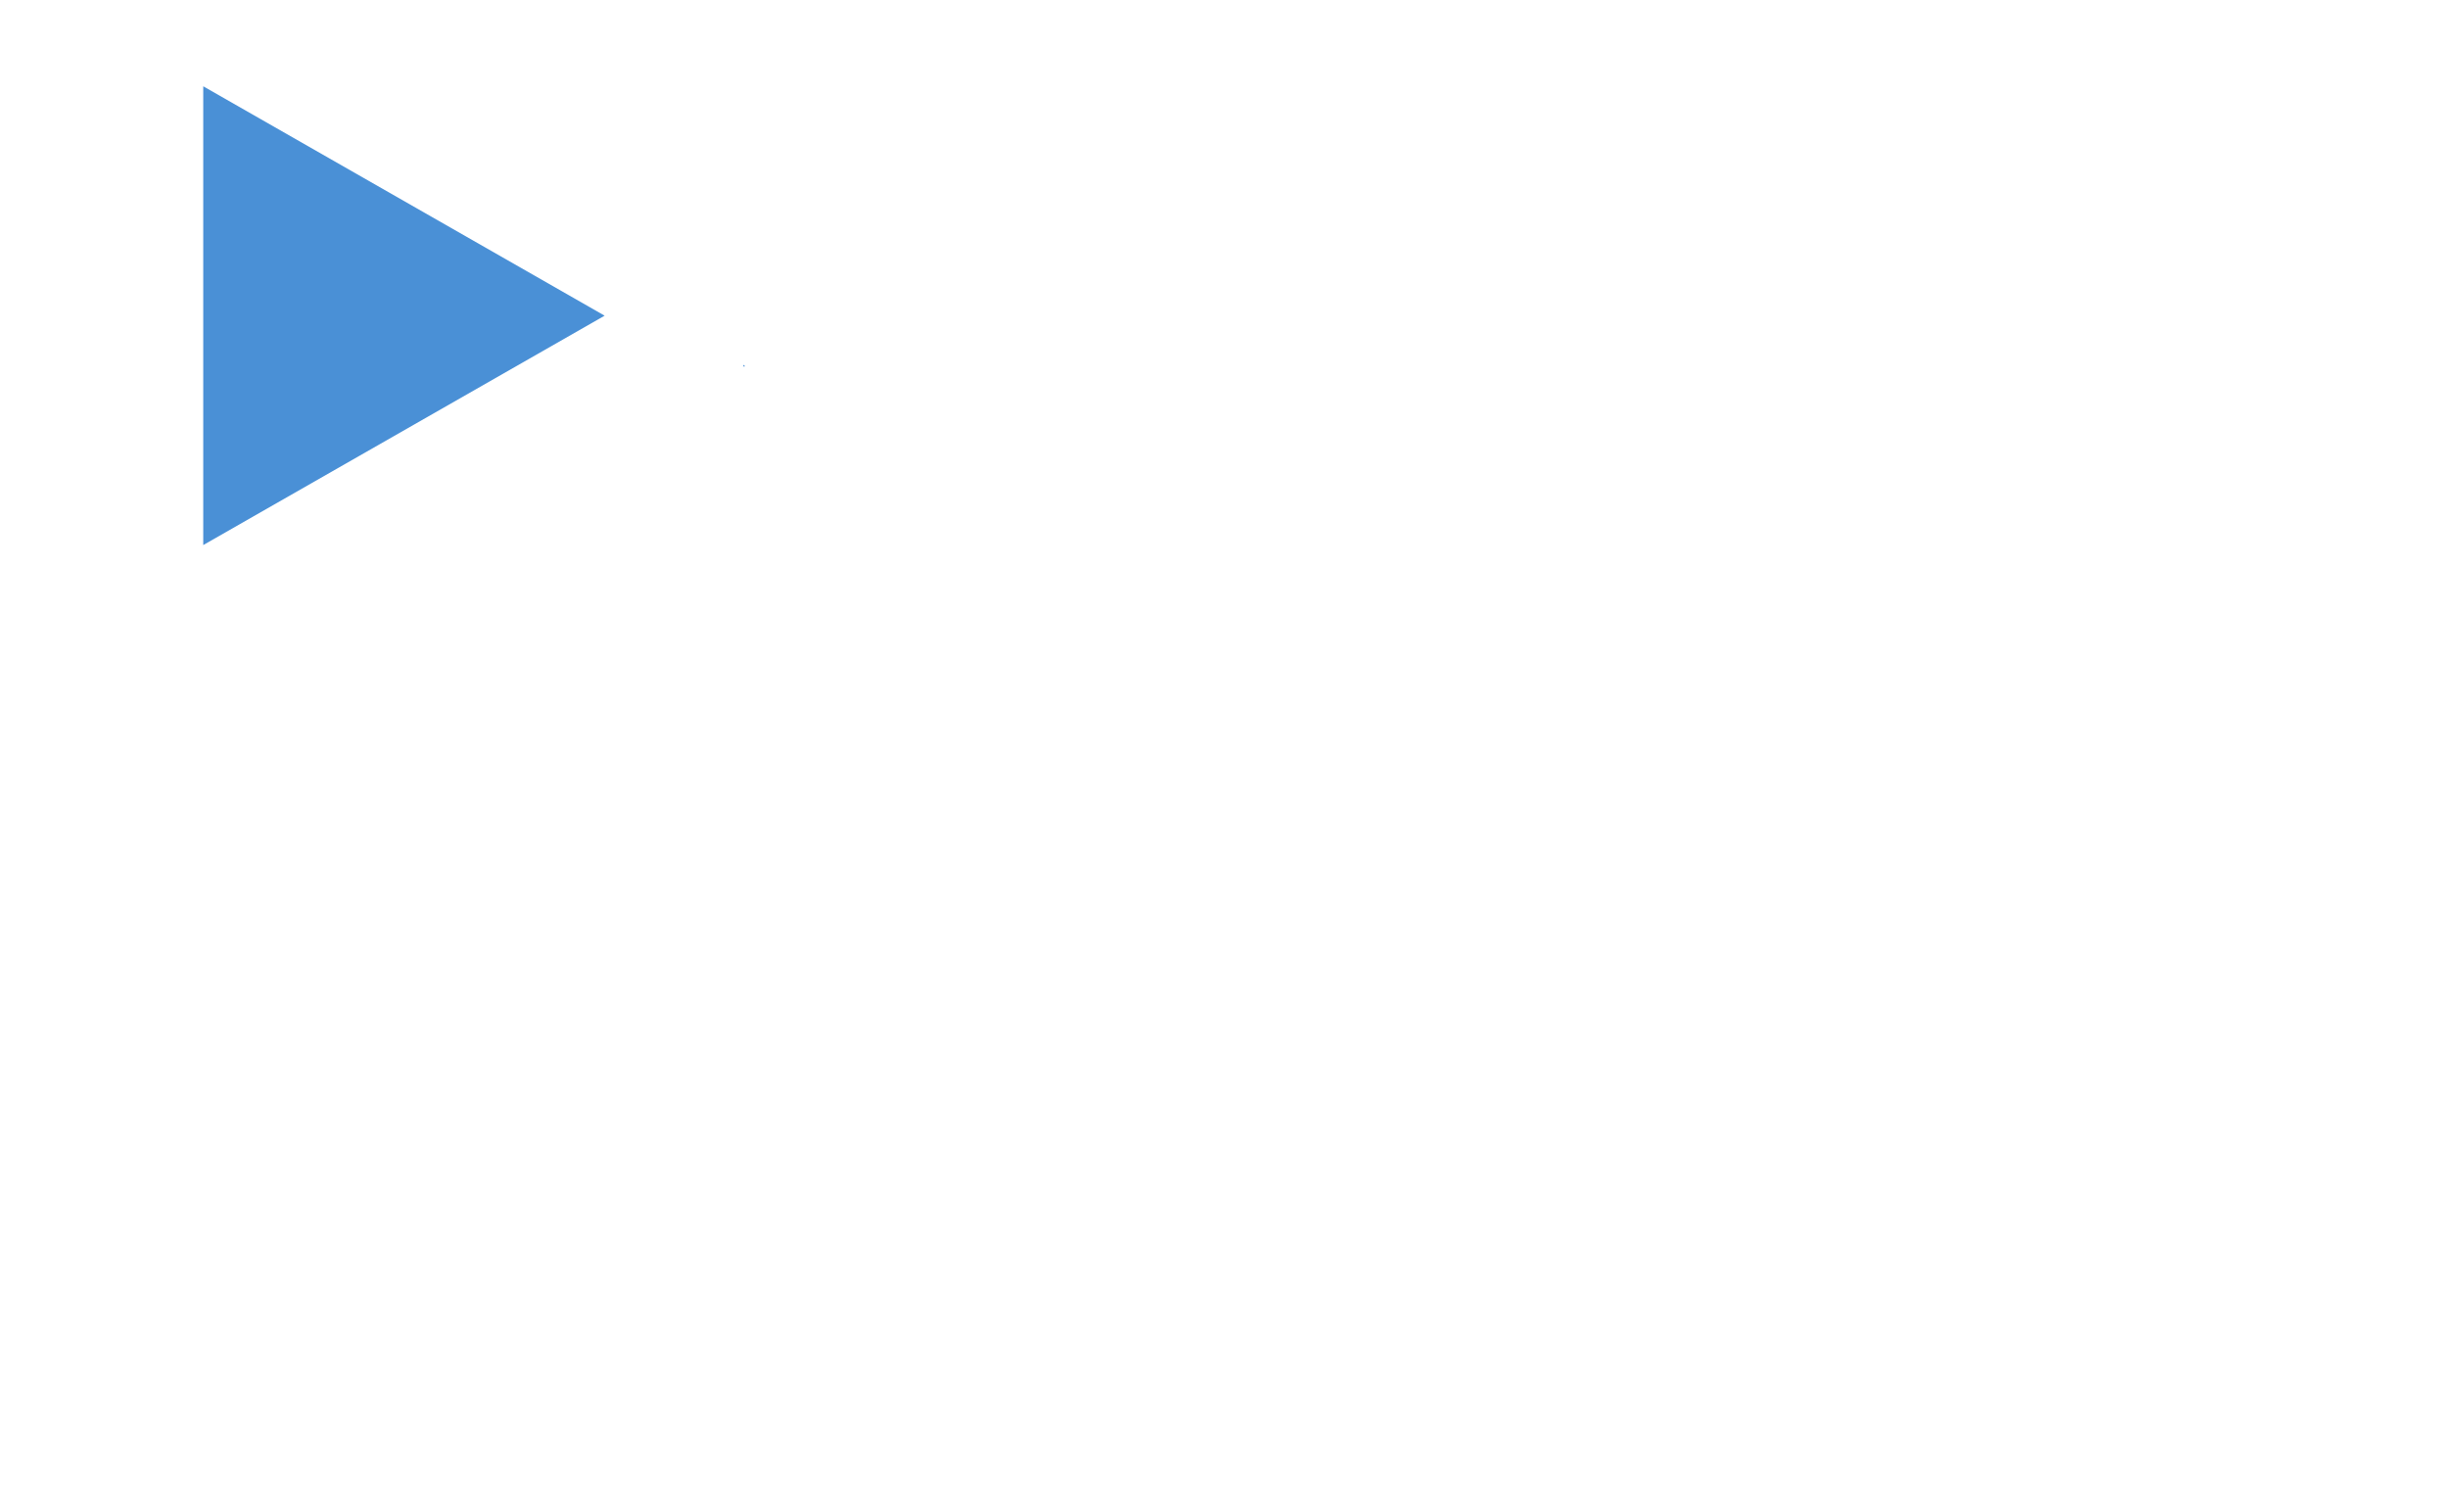 <svg xmlns="http://www.w3.org/2000/svg" xmlns:se="http://svg-edit.googlecode.com" xmlns:xlink="http://www.w3.org/1999/xlink" xmlns:dc="http://purl.org/dc/elements/1.1/" xmlns:cc="http://creativecommons.org/ns#" xmlns:rdf="http://www.w3.org/1999/02/22-rdf-syntax-ns#" xmlns:inkscape="http://www.inkscape.org/namespaces/inkscape" width="777" height="480" style="">
                                    <title>my vector image</title>
                                    <!-- Created with Vector Paint - http://www.vectorpaint.yaks.com/ https://chrome.google.com/webstore/detail/hnbpdiengicdefcjecjbnjnoifekhgdo -->
                                    <rect id="backgroundrect" width="100%" height="100%" x="0" y="0" fill="#FFFFFF" stroke="none"/>
                                <g style="" class="currentLayer"><title>Layer 1</title><rect fill="#4a90d6" stroke-width="2" stroke-linejoin="round" stroke-dashoffset="" fill-rule="nonzero" id="svg_3" x="176" y="83" width="0" height="0" style="color: rgb(34, 34, 34);"/><path fill="#4a90d6" stroke-width="2" stroke-linejoin="round" stroke-dashoffset="" fill-rule="nonzero" marker-start="" marker-mid="" marker-end="" id="svg_5" d="M55.407,163.891 L128.21,36.487 L201.012,163.891 L55.407,163.891 z" style="color: rgb(34, 34, 34);" class="" transform="rotate(90 128.21,100.189) "/><path fill="#4a90d6" stroke-width="2" stroke-linejoin="round" stroke-dashoffset="" fill-rule="nonzero" marker-start="" marker-mid="" marker-end="" id="svg_7" d="M235.822,116.308 L236.136,115.759 L236.45,116.308 L235.822,116.308 z" style="color: rgb(34, 34, 34);"/></g></svg>